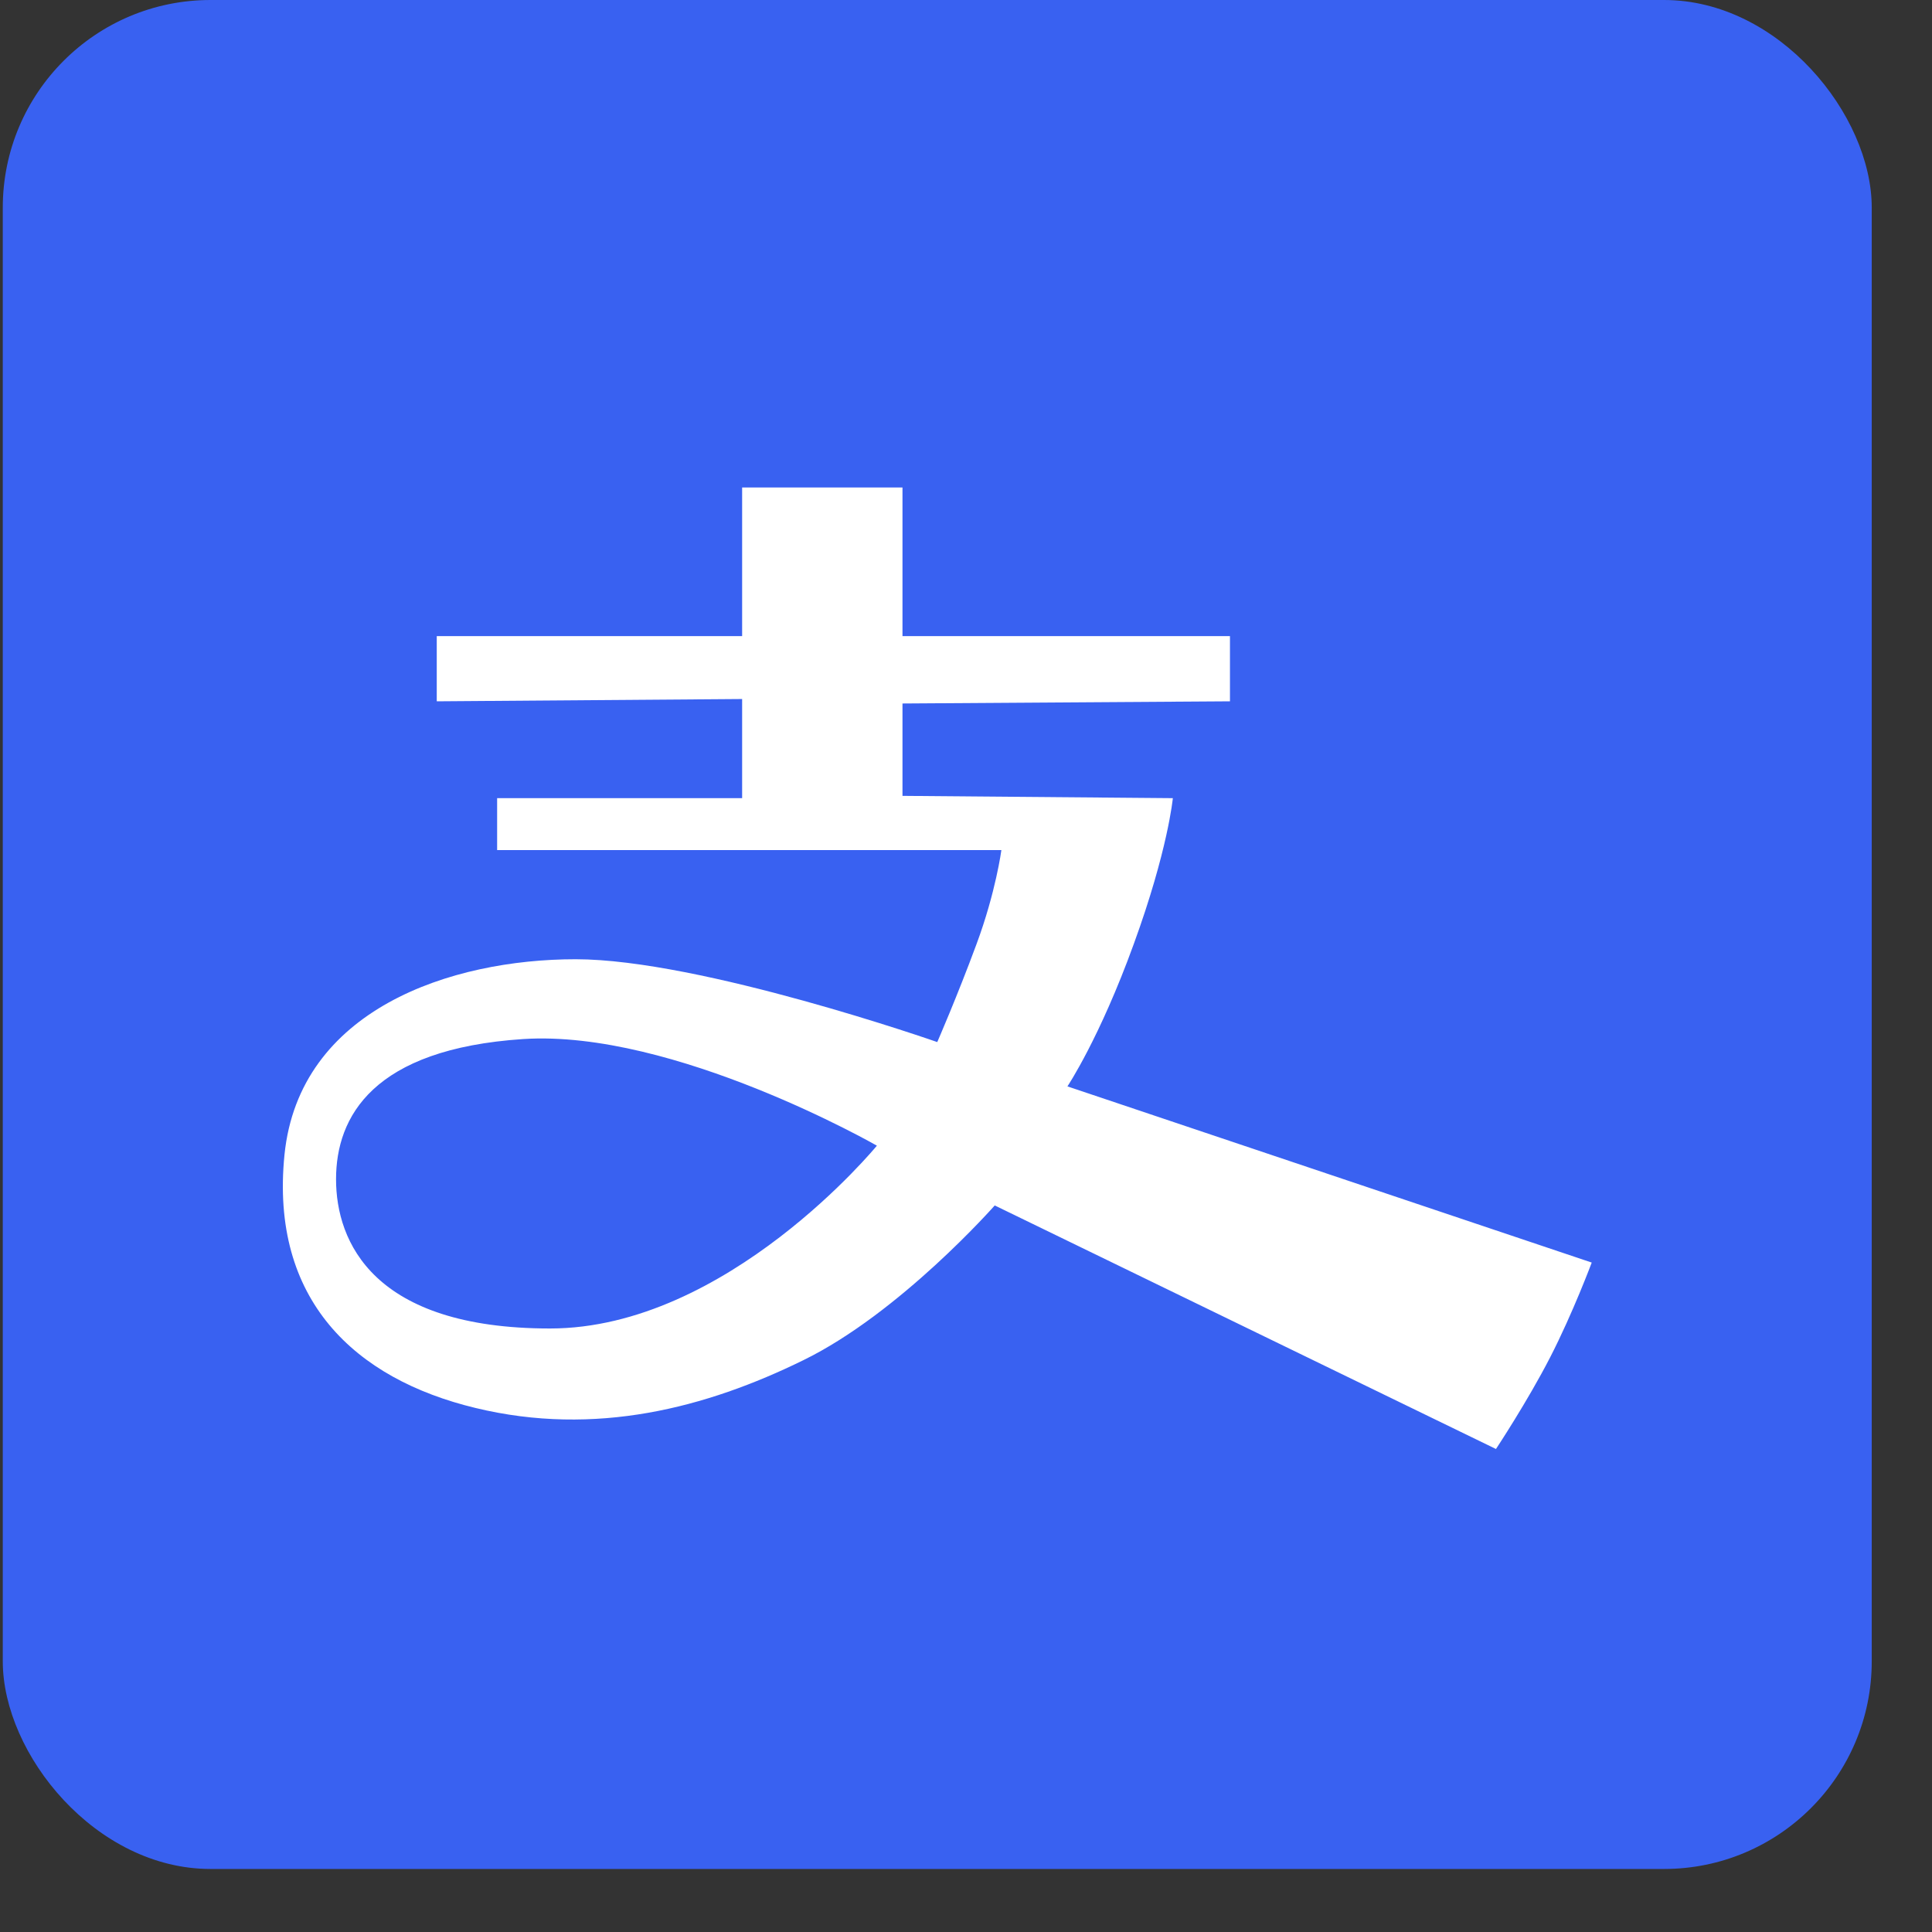 <svg width="16" height="16" viewBox="0 0 16 16" fill="none" xmlns="http://www.w3.org/2000/svg">
<rect x="0" y="0" width="16" height="16" fill="#333333" stroke="none"/>
<rect x="0.023" y="0" width="15.478" height="15.478" rx="1.72" fill="#3961F1"/>
<path d="M8.84 8.997C8.84 8.997 9.106 8.6 9.389 7.819C9.673 7.04 9.713 6.61 9.713 6.61L7.474 6.591V5.826L10.186 5.808V5.268H7.474V4.037H6.146V5.268H3.617V5.808L6.146 5.789V6.61H4.117V7.04H8.293C8.293 7.04 8.247 7.388 8.087 7.819C7.927 8.252 7.762 8.63 7.762 8.63C7.762 8.63 5.802 7.944 4.767 7.944C3.734 7.944 2.478 8.359 2.356 9.563C2.235 10.767 2.941 11.42 3.937 11.66C4.932 11.901 5.851 11.658 6.652 11.265C7.453 10.874 8.238 9.983 8.238 9.983L12.389 12C12.389 12 12.65 11.606 12.838 11.24C13.026 10.874 13.182 10.456 13.182 10.456L8.84 8.997ZM4.555 11.002C3.09 11.002 2.783 10.283 2.783 9.766C2.783 9.248 3.088 8.687 4.333 8.605C5.58 8.524 7.262 9.488 7.262 9.488C7.262 9.488 6.021 11.002 4.555 11.002Z" fill="white"/>
</svg>
